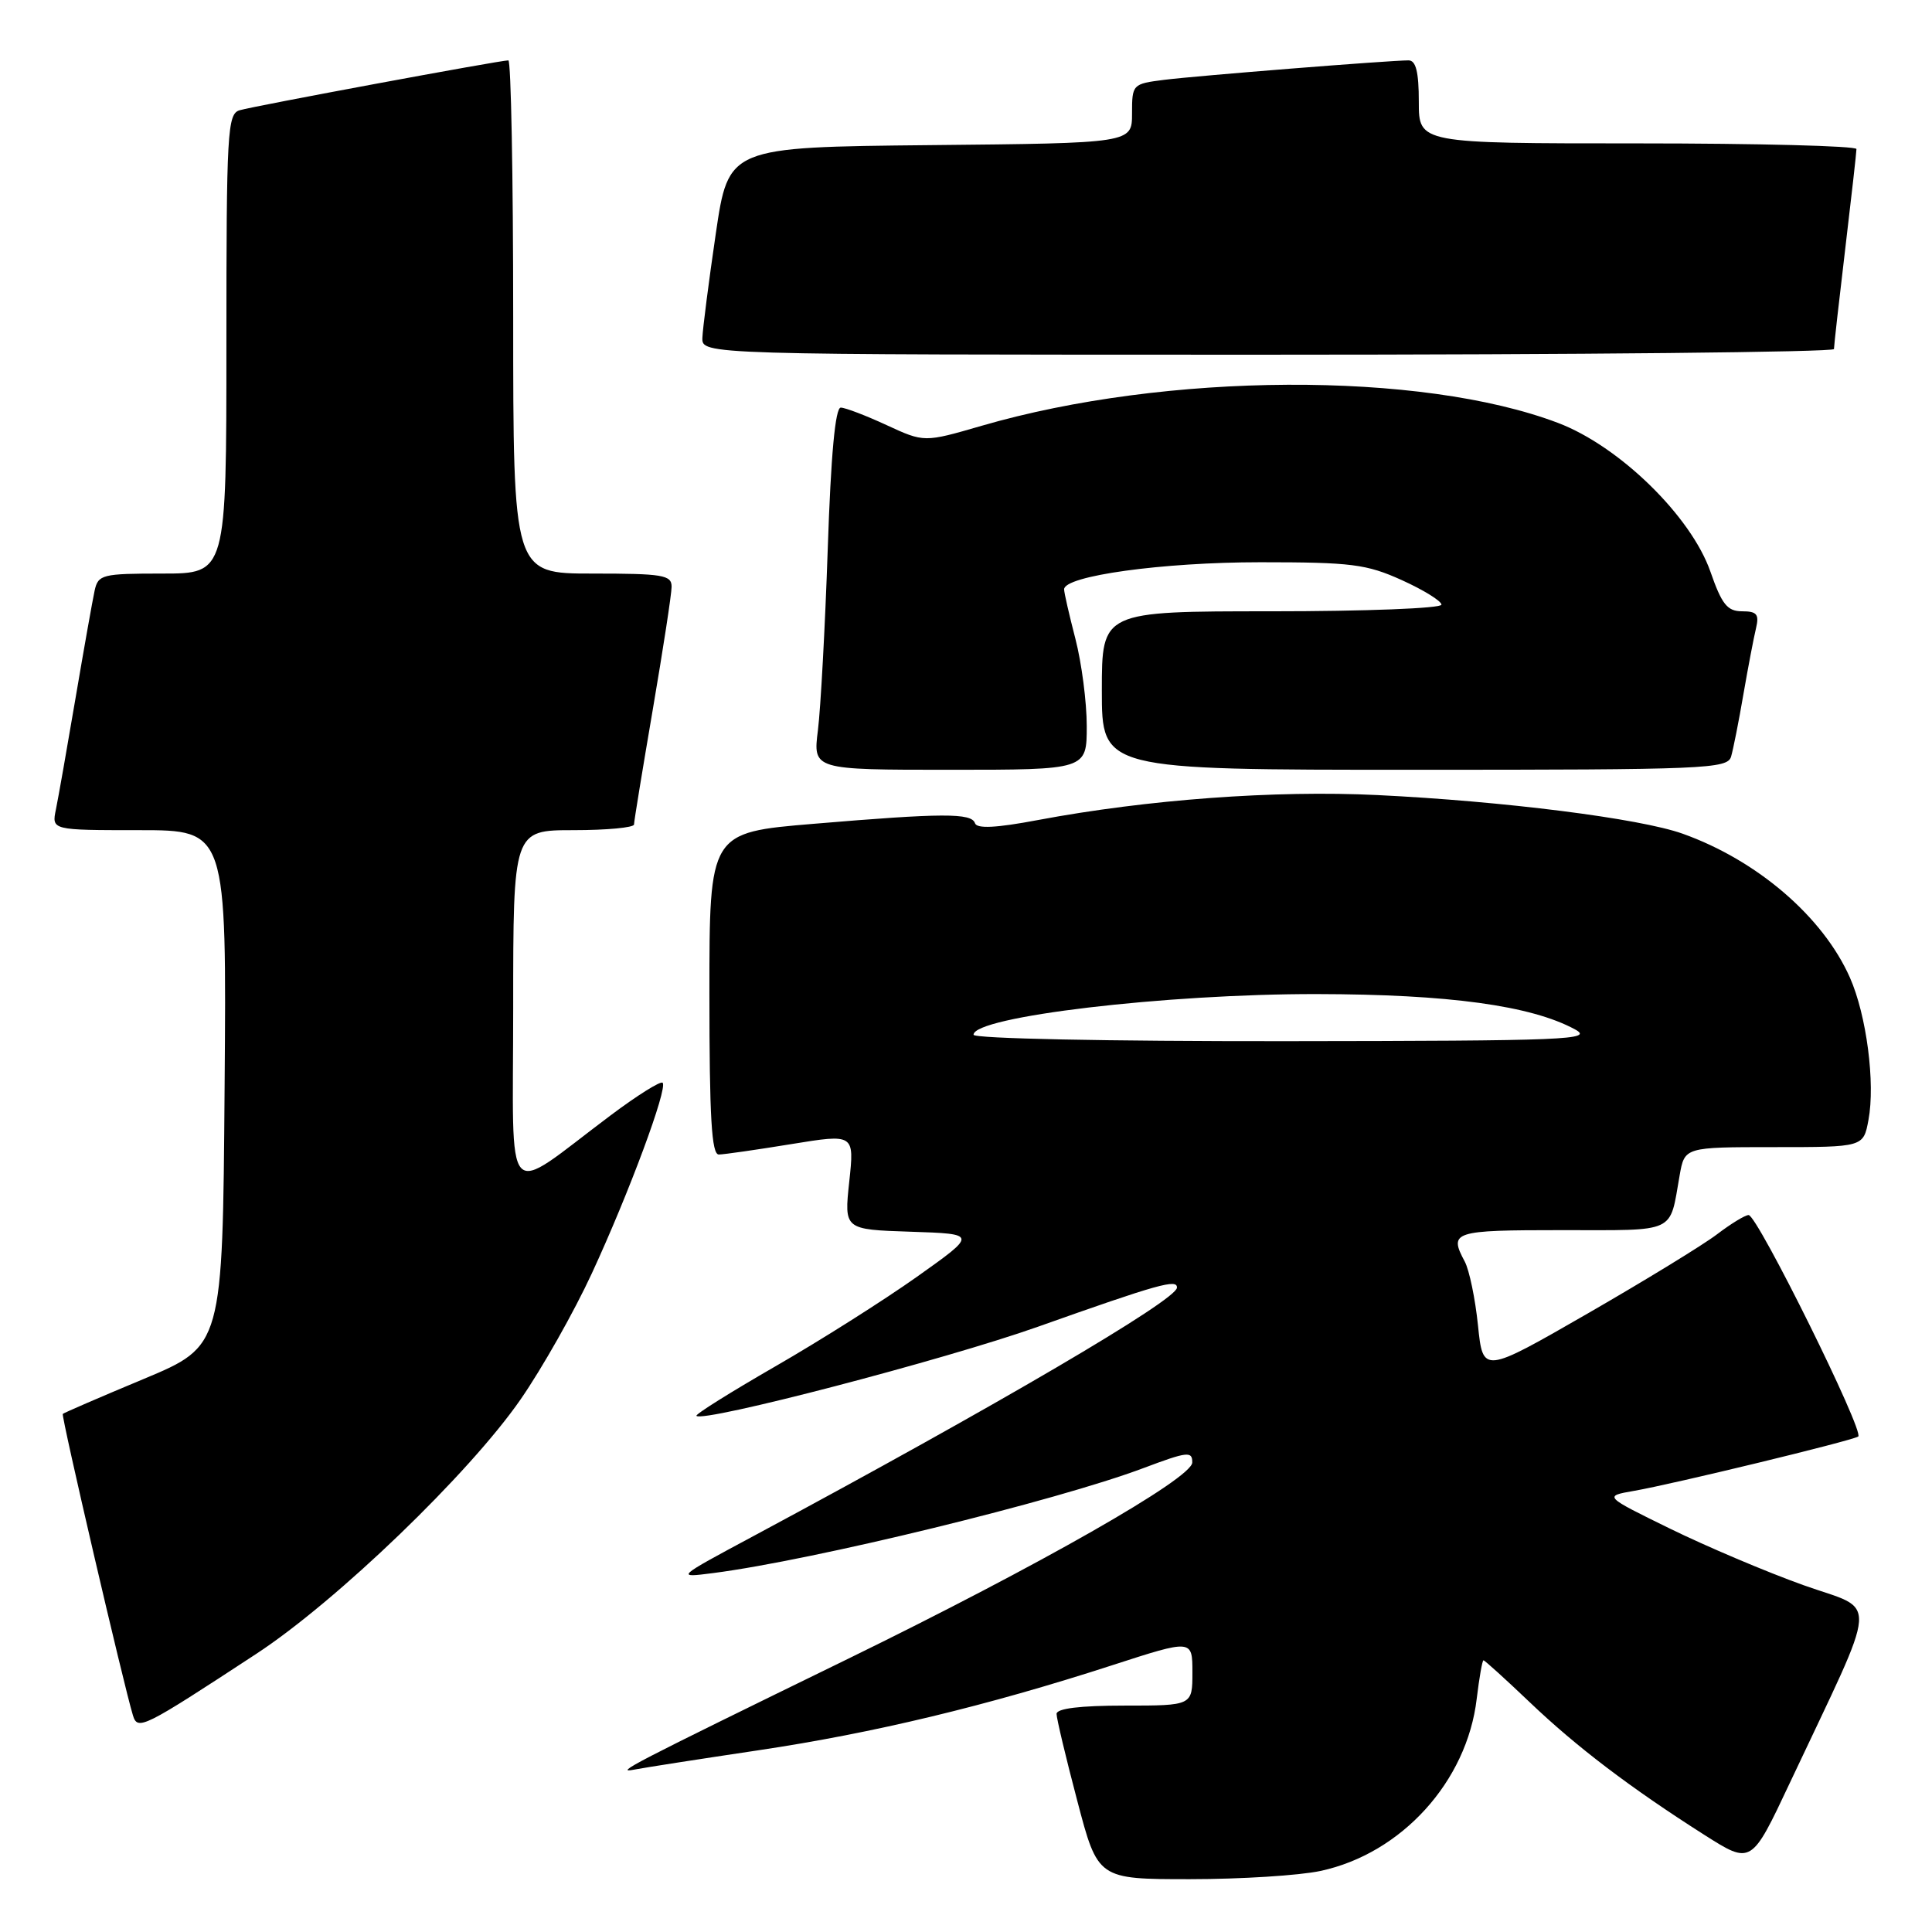 <?xml version="1.0" encoding="UTF-8" standalone="no"?>
<!DOCTYPE svg PUBLIC "-//W3C//DTD SVG 1.1//EN" "http://www.w3.org/Graphics/SVG/1.1/DTD/svg11.dtd" >
<svg xmlns="http://www.w3.org/2000/svg" xmlns:xlink="http://www.w3.org/1999/xlink" version="1.1" viewBox="0 0 256 256">
 <g >
 <path fill="currentColor"
d=" M 174.97 247.91 C 185.71 245.61 194.38 236.06 195.67 225.11 C 196.01 222.30 196.41 220.00 196.57 220.00 C 196.73 220.00 199.47 222.48 202.65 225.51 C 208.90 231.48 216.07 236.92 225.85 243.14 C 232.06 247.08 232.06 247.08 237.14 236.29 C 249.18 210.73 248.98 213.62 238.96 210.04 C 234.09 208.30 226.14 204.93 221.30 202.56 C 212.50 198.25 212.50 198.25 216.50 197.55 C 221.60 196.67 245.26 190.94 246.22 190.35 C 247.12 189.81 232.86 161.00 231.70 161.00 C 231.24 161.00 229.37 162.14 227.53 163.54 C 225.70 164.94 217.97 169.67 210.35 174.06 C 196.50 182.03 196.50 182.03 195.84 175.62 C 195.48 172.10 194.69 168.30 194.09 167.17 C 191.96 163.18 192.51 163.00 206.93 163.00 C 222.35 163.00 221.18 163.54 222.56 155.75 C 223.22 152.00 223.22 152.00 235.07 152.00 C 246.91 152.00 246.91 152.00 247.58 148.41 C 248.50 143.52 247.33 134.52 245.12 129.53 C 241.56 121.49 232.85 114.00 222.96 110.47 C 217.28 108.44 199.22 106.16 182.50 105.35 C 168.97 104.69 152.02 105.94 137.53 108.66 C 131.98 109.71 129.44 109.83 129.19 109.08 C 128.74 107.71 124.92 107.72 107.80 109.16 C 94.00 110.31 94.00 110.31 94.00 131.66 C 94.00 148.08 94.29 153.00 95.25 152.98 C 95.94 152.97 100.26 152.35 104.85 151.60 C 113.21 150.24 113.21 150.24 112.53 156.58 C 111.85 162.92 111.85 162.92 120.67 163.21 C 129.50 163.50 129.50 163.50 121.50 169.18 C 117.10 172.30 108.65 177.65 102.72 181.06 C 96.79 184.48 92.09 187.42 92.28 187.61 C 93.19 188.52 125.17 180.18 137.50 175.81 C 153.54 170.12 156.02 169.43 155.95 170.63 C 155.87 172.28 131.97 186.29 100.00 203.45 C 89.50 209.08 89.50 209.08 94.50 208.44 C 107.78 206.73 139.93 198.89 151.54 194.52 C 157.34 192.34 158.00 192.26 157.98 193.79 C 157.95 195.89 137.66 207.45 112.29 219.84 C 83.38 233.95 81.38 234.99 84.00 234.49 C 85.38 234.22 92.80 233.07 100.50 231.92 C 115.74 229.65 130.82 226.02 147.38 220.65 C 158.00 217.21 158.00 217.21 158.00 221.60 C 158.00 226.00 158.00 226.00 149.00 226.00 C 143.13 226.00 140.00 226.38 140.00 227.10 C 140.00 227.70 141.23 232.88 142.74 238.60 C 145.47 249.00 145.47 249.00 157.69 249.00 C 164.40 249.00 172.18 248.51 174.97 247.91 Z  M 33.95 219.15 C 44.63 212.15 62.21 195.22 68.98 185.43 C 71.84 181.30 76.09 173.78 78.43 168.71 C 83.34 158.10 88.51 144.18 87.80 143.47 C 87.54 143.20 84.43 145.15 80.91 147.79 C 66.48 158.61 68.00 160.29 68.00 133.57 C 68.00 110.00 68.00 110.00 76.00 110.00 C 80.40 110.00 84.00 109.66 84.01 109.25 C 84.01 108.84 85.14 101.97 86.50 94.00 C 87.86 86.03 88.99 78.71 88.99 77.75 C 89.00 76.19 87.84 76.00 78.50 76.00 C 68.00 76.00 68.00 76.00 68.00 42.00 C 68.00 23.30 67.71 8.00 67.36 8.00 C 66.24 8.00 33.58 14.06 31.75 14.61 C 30.13 15.09 30.00 17.45 30.00 45.57 C 30.00 76.00 30.00 76.00 21.52 76.00 C 13.54 76.00 13.01 76.13 12.54 78.25 C 12.27 79.49 11.13 85.90 10.01 92.50 C 8.89 99.10 7.72 105.74 7.41 107.25 C 6.84 110.00 6.84 110.00 18.43 110.00 C 30.03 110.00 30.03 110.00 29.76 144.18 C 29.50 178.35 29.50 178.35 19.04 182.72 C 13.28 185.12 8.46 187.21 8.32 187.35 C 8.08 187.59 16.40 223.34 17.61 227.28 C 18.24 229.34 18.89 229.02 33.95 219.15 Z  M 144.00 96.21 C 144.00 93.03 143.32 87.83 142.50 84.66 C 141.68 81.49 141.00 78.54 141.00 78.09 C 141.00 76.30 154.04 74.50 167.00 74.50 C 179.07 74.50 181.06 74.75 185.75 76.87 C 188.64 78.18 191.00 79.64 191.00 80.12 C 191.00 80.61 180.88 81.00 168.50 81.00 C 146.00 81.00 146.00 81.00 146.00 91.50 C 146.00 102.00 146.00 102.00 187.43 102.00 C 226.03 102.00 228.90 101.88 229.38 100.25 C 229.66 99.29 230.40 95.58 231.01 92.00 C 231.63 88.42 232.38 84.49 232.68 83.25 C 233.12 81.40 232.80 81.00 230.84 81.00 C 228.88 81.00 228.15 80.09 226.64 75.75 C 224.07 68.39 214.57 59.12 206.45 56.04 C 188.30 49.15 154.51 49.32 130.07 56.42 C 122.46 58.63 122.46 58.63 117.48 56.33 C 114.74 55.06 112.01 54.02 111.41 54.01 C 110.68 54.00 110.10 60.22 109.68 72.75 C 109.33 83.06 108.74 93.86 108.38 96.75 C 107.72 102.00 107.72 102.00 125.86 102.00 C 144.00 102.00 144.00 102.00 144.00 96.21 Z  M 243.01 46.25 C 243.01 45.84 243.68 39.88 244.50 33.00 C 245.32 26.12 245.99 20.16 245.99 19.75 C 246.00 19.34 232.95 19.00 217.00 19.00 C 188.00 19.00 188.00 19.00 188.00 13.50 C 188.00 9.54 187.62 8.00 186.64 8.00 C 184.13 8.00 158.54 10.04 154.25 10.58 C 150.06 11.11 150.00 11.18 150.00 15.04 C 150.00 18.97 150.00 18.97 123.26 19.23 C 96.53 19.50 96.53 19.50 94.84 31.00 C 93.91 37.33 93.12 43.51 93.07 44.75 C 93.00 47.00 93.00 47.00 168.00 47.00 C 209.25 47.00 243.00 46.66 243.01 46.25 Z  M 129.00 137.11 C 129.00 134.71 154.47 131.69 174.50 131.72 C 191.98 131.75 202.86 133.24 208.68 136.39 C 211.25 137.78 207.83 137.92 170.25 137.96 C 146.73 137.98 129.00 137.62 129.00 137.11 Z "/>
</g>
</svg>